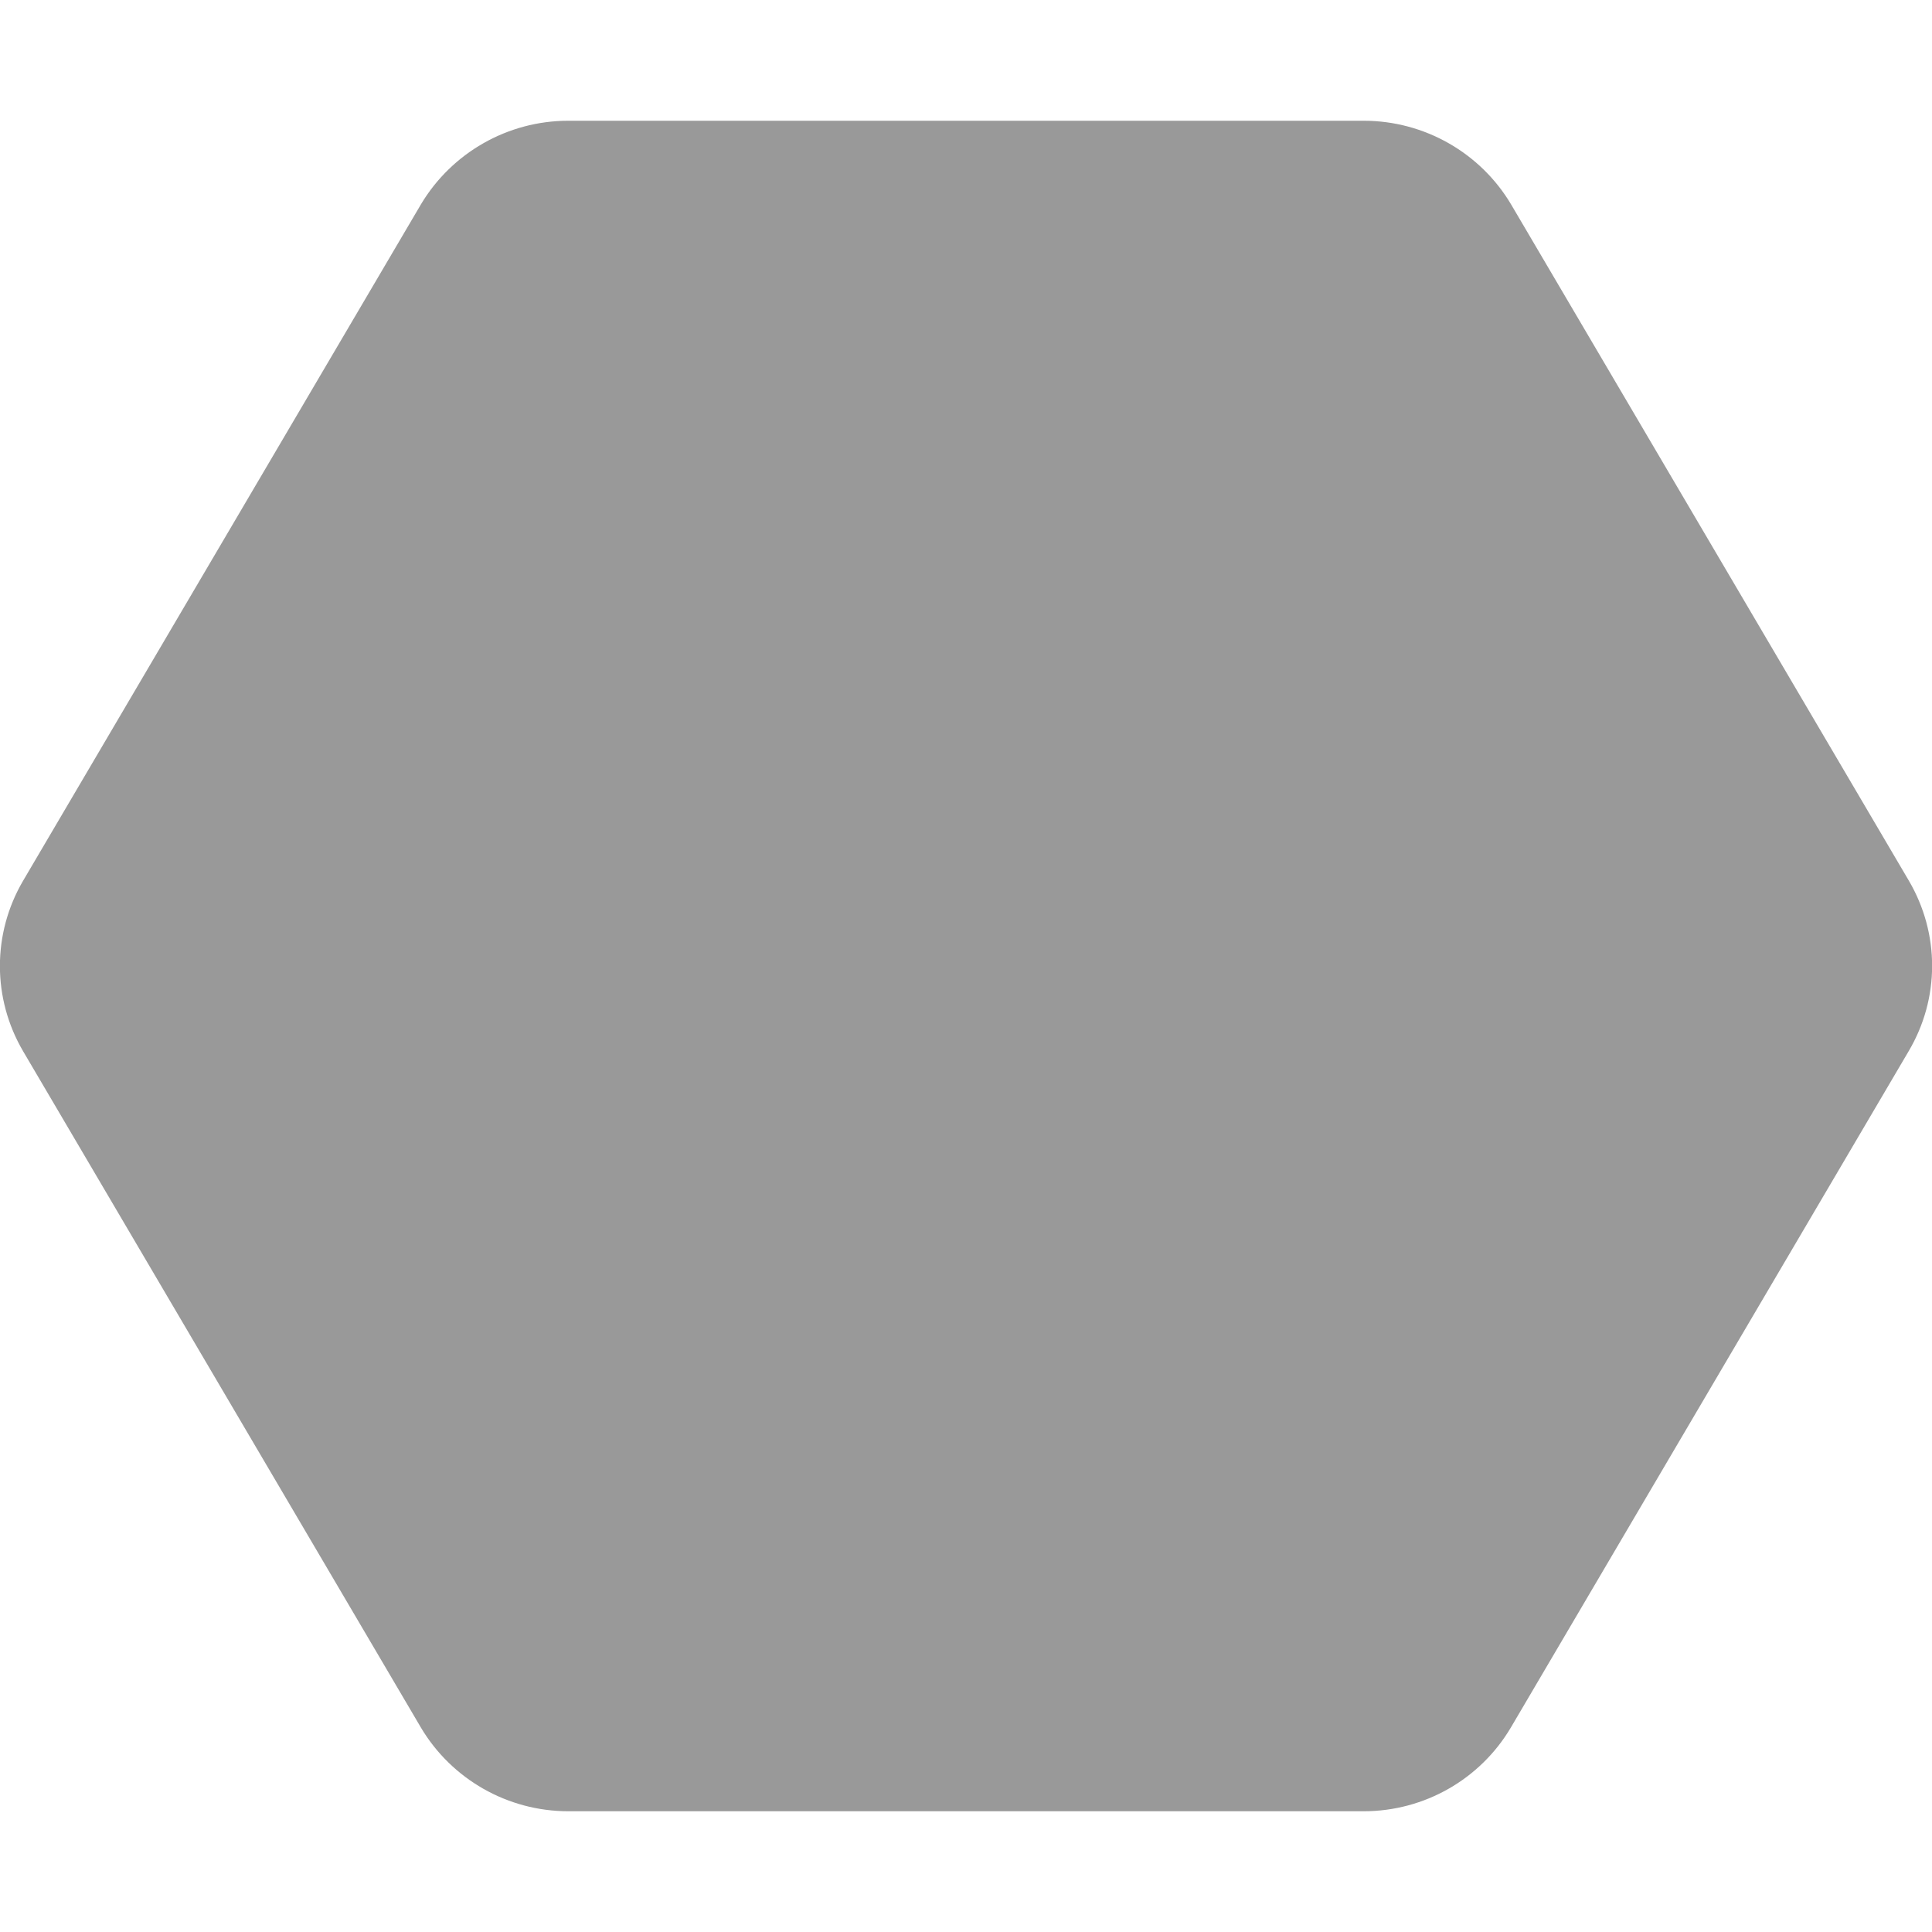<svg xmlns="http://www.w3.org/2000/svg" viewBox="0 0 512 512"><!--! Font Awesome Pro 6.0.0-beta2 by @fontawesome - https://fontawesome.com License - https://fontawesome.com/license (Commercial License) --><defs><style>.fa-secondary{opacity:.4}</style></defs><path class="fa-secondary" d="M505.8 278.6l-105.4 179.2C392.3 471.5 377.5 480 361.4 480H150.6c-16.11 0-30.93-8.516-39.05-22.17l-105.4-179.2c-8.234-14-8.234-31.27 0-45.27l105.4-179.2C119.7 40.52 134.5 32 150.6 32h210.8c16.11 0 30.93 8.516 39.05 22.16l105.4 179.2C514.1 247.4 514.1 264.6 505.8 278.6z"/></svg>